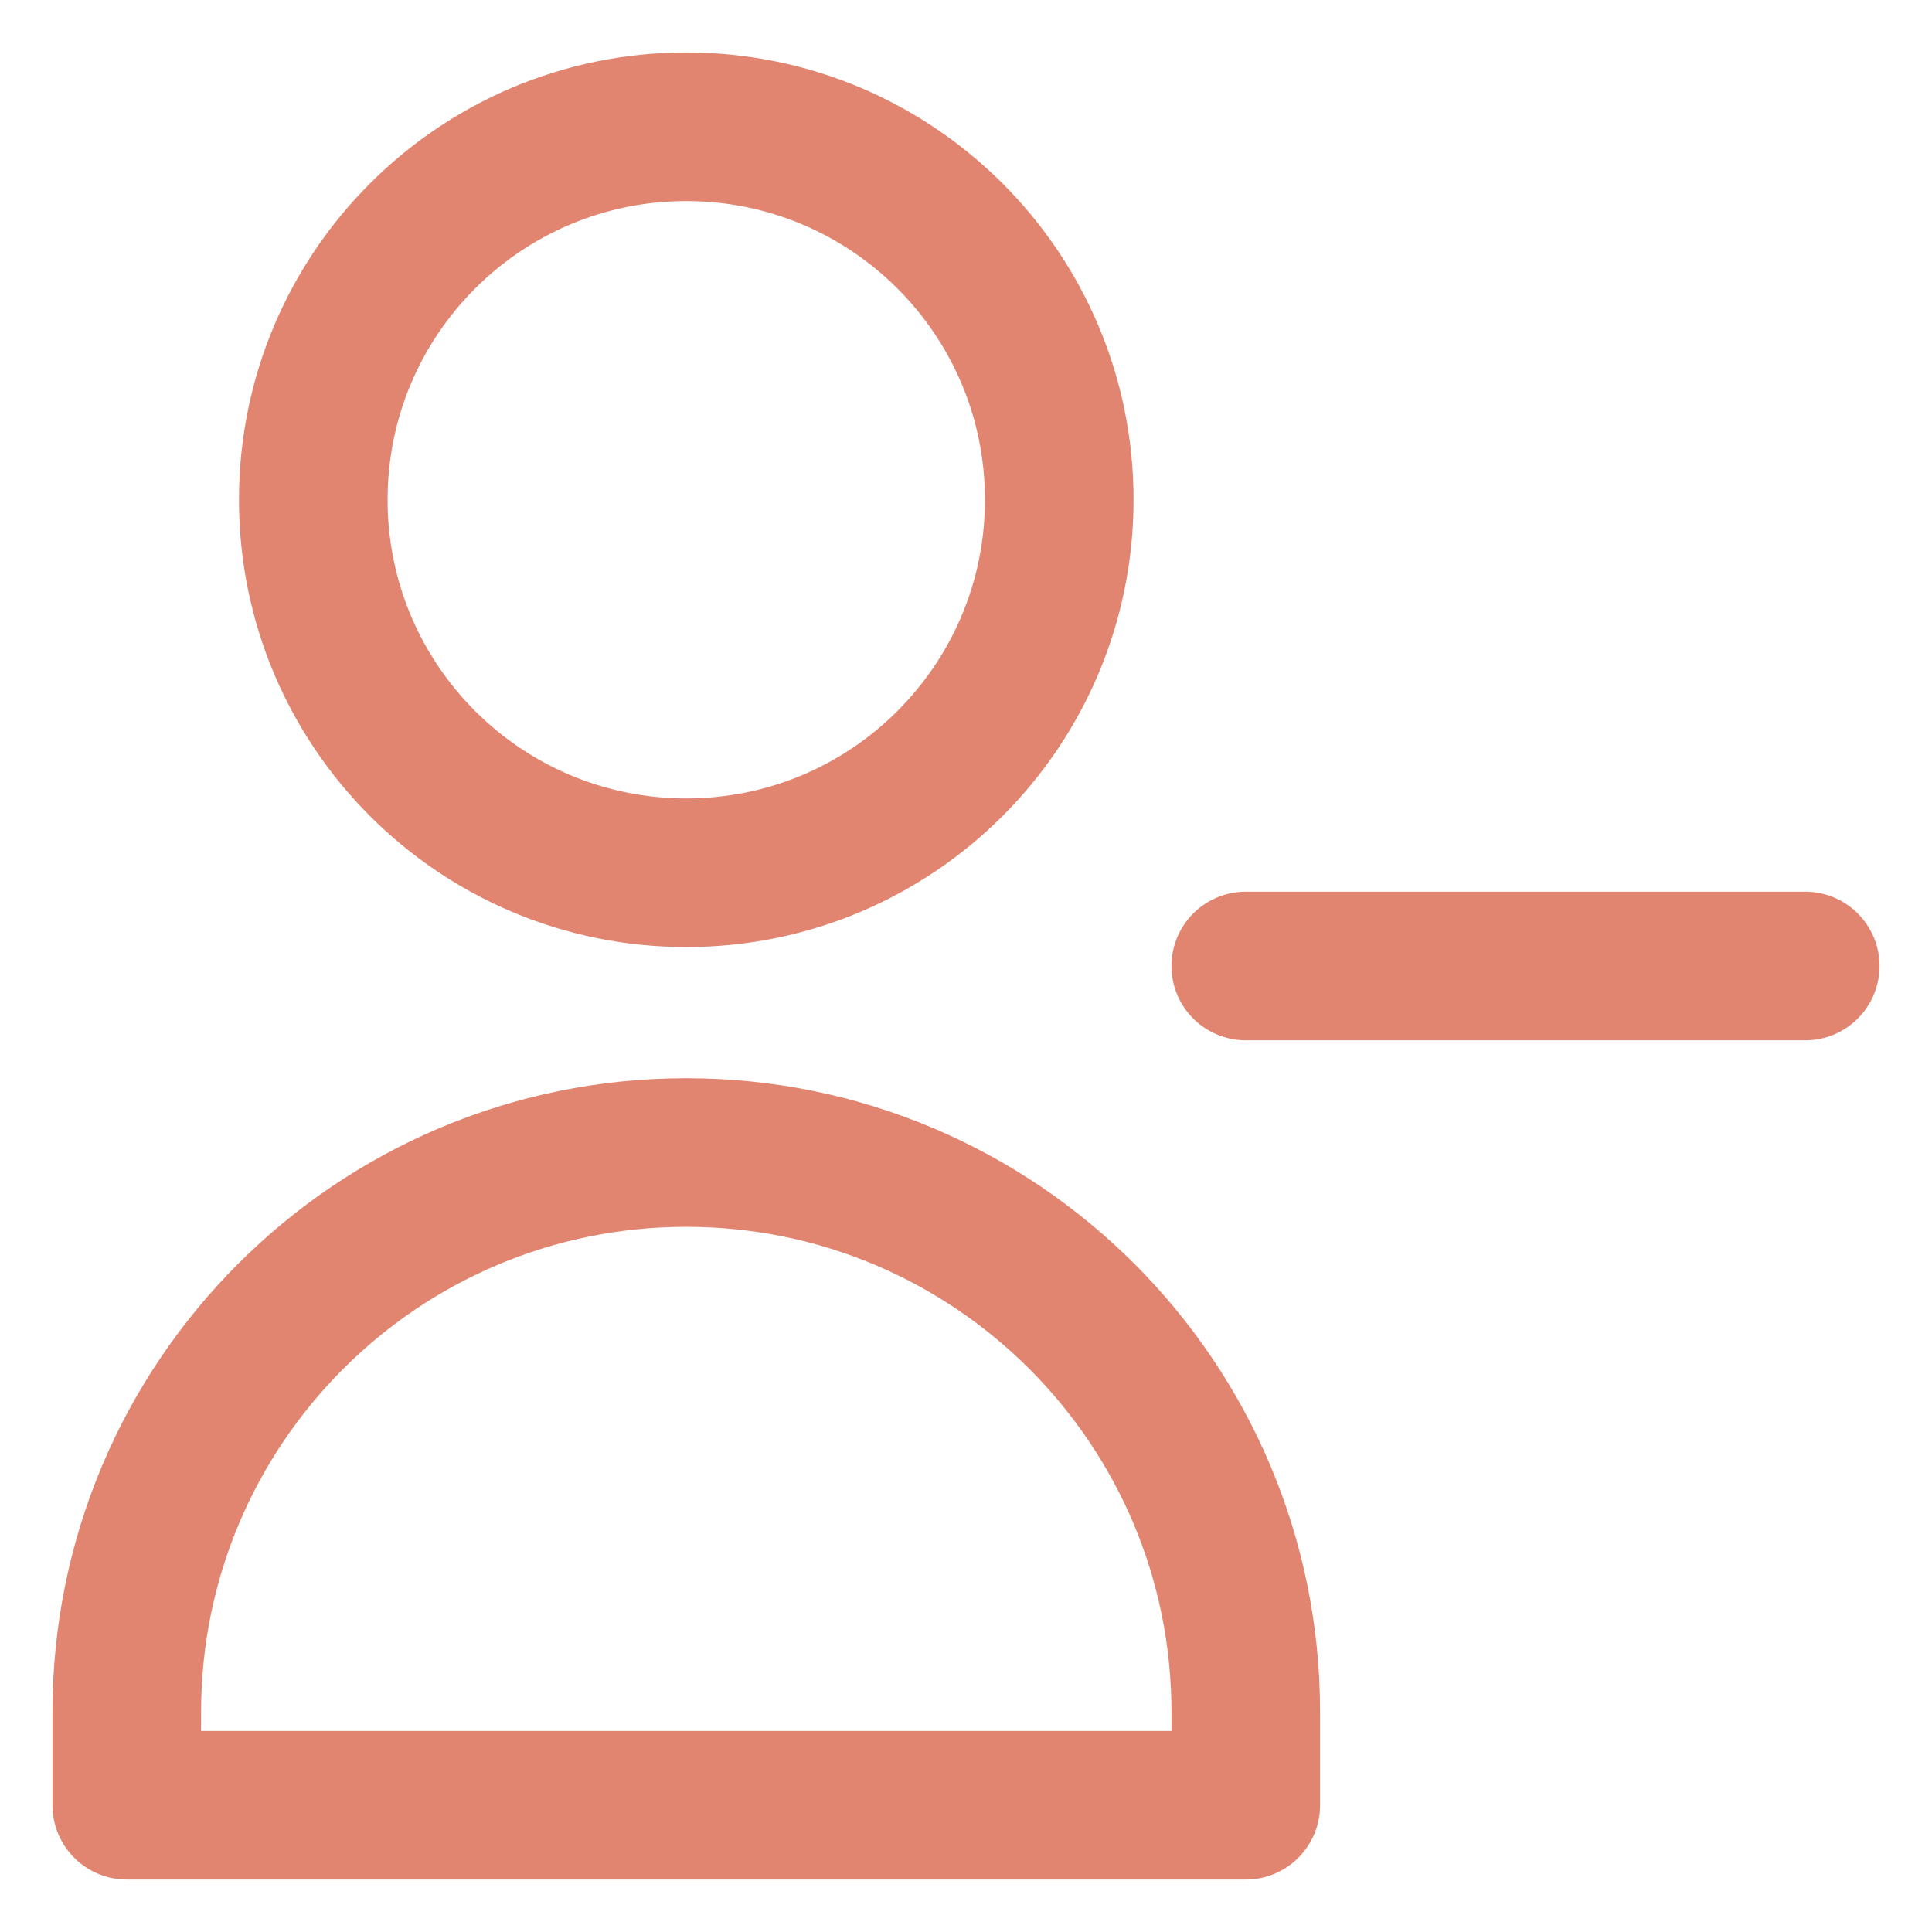 <svg width="26" height="26" viewBox="0 0 26 26" fill="none" xmlns="http://www.w3.org/2000/svg">
<path d="M24.294 13H16.765M14.255 6.725C14.255 9.498 12.008 11.745 9.235 11.745C6.463 11.745 4.216 9.498 4.216 6.725C4.216 3.953 6.463 1.706 9.235 1.706C12.008 1.706 14.255 3.953 14.255 6.725ZM1.706 23.039C1.706 18.881 5.077 15.51 9.235 15.51C13.394 15.51 16.765 18.881 16.765 23.039V24.294H1.706V23.039Z" stroke="#E28570" stroke-width="2" stroke-linecap="round" stroke-linejoin="round"/>
</svg>
